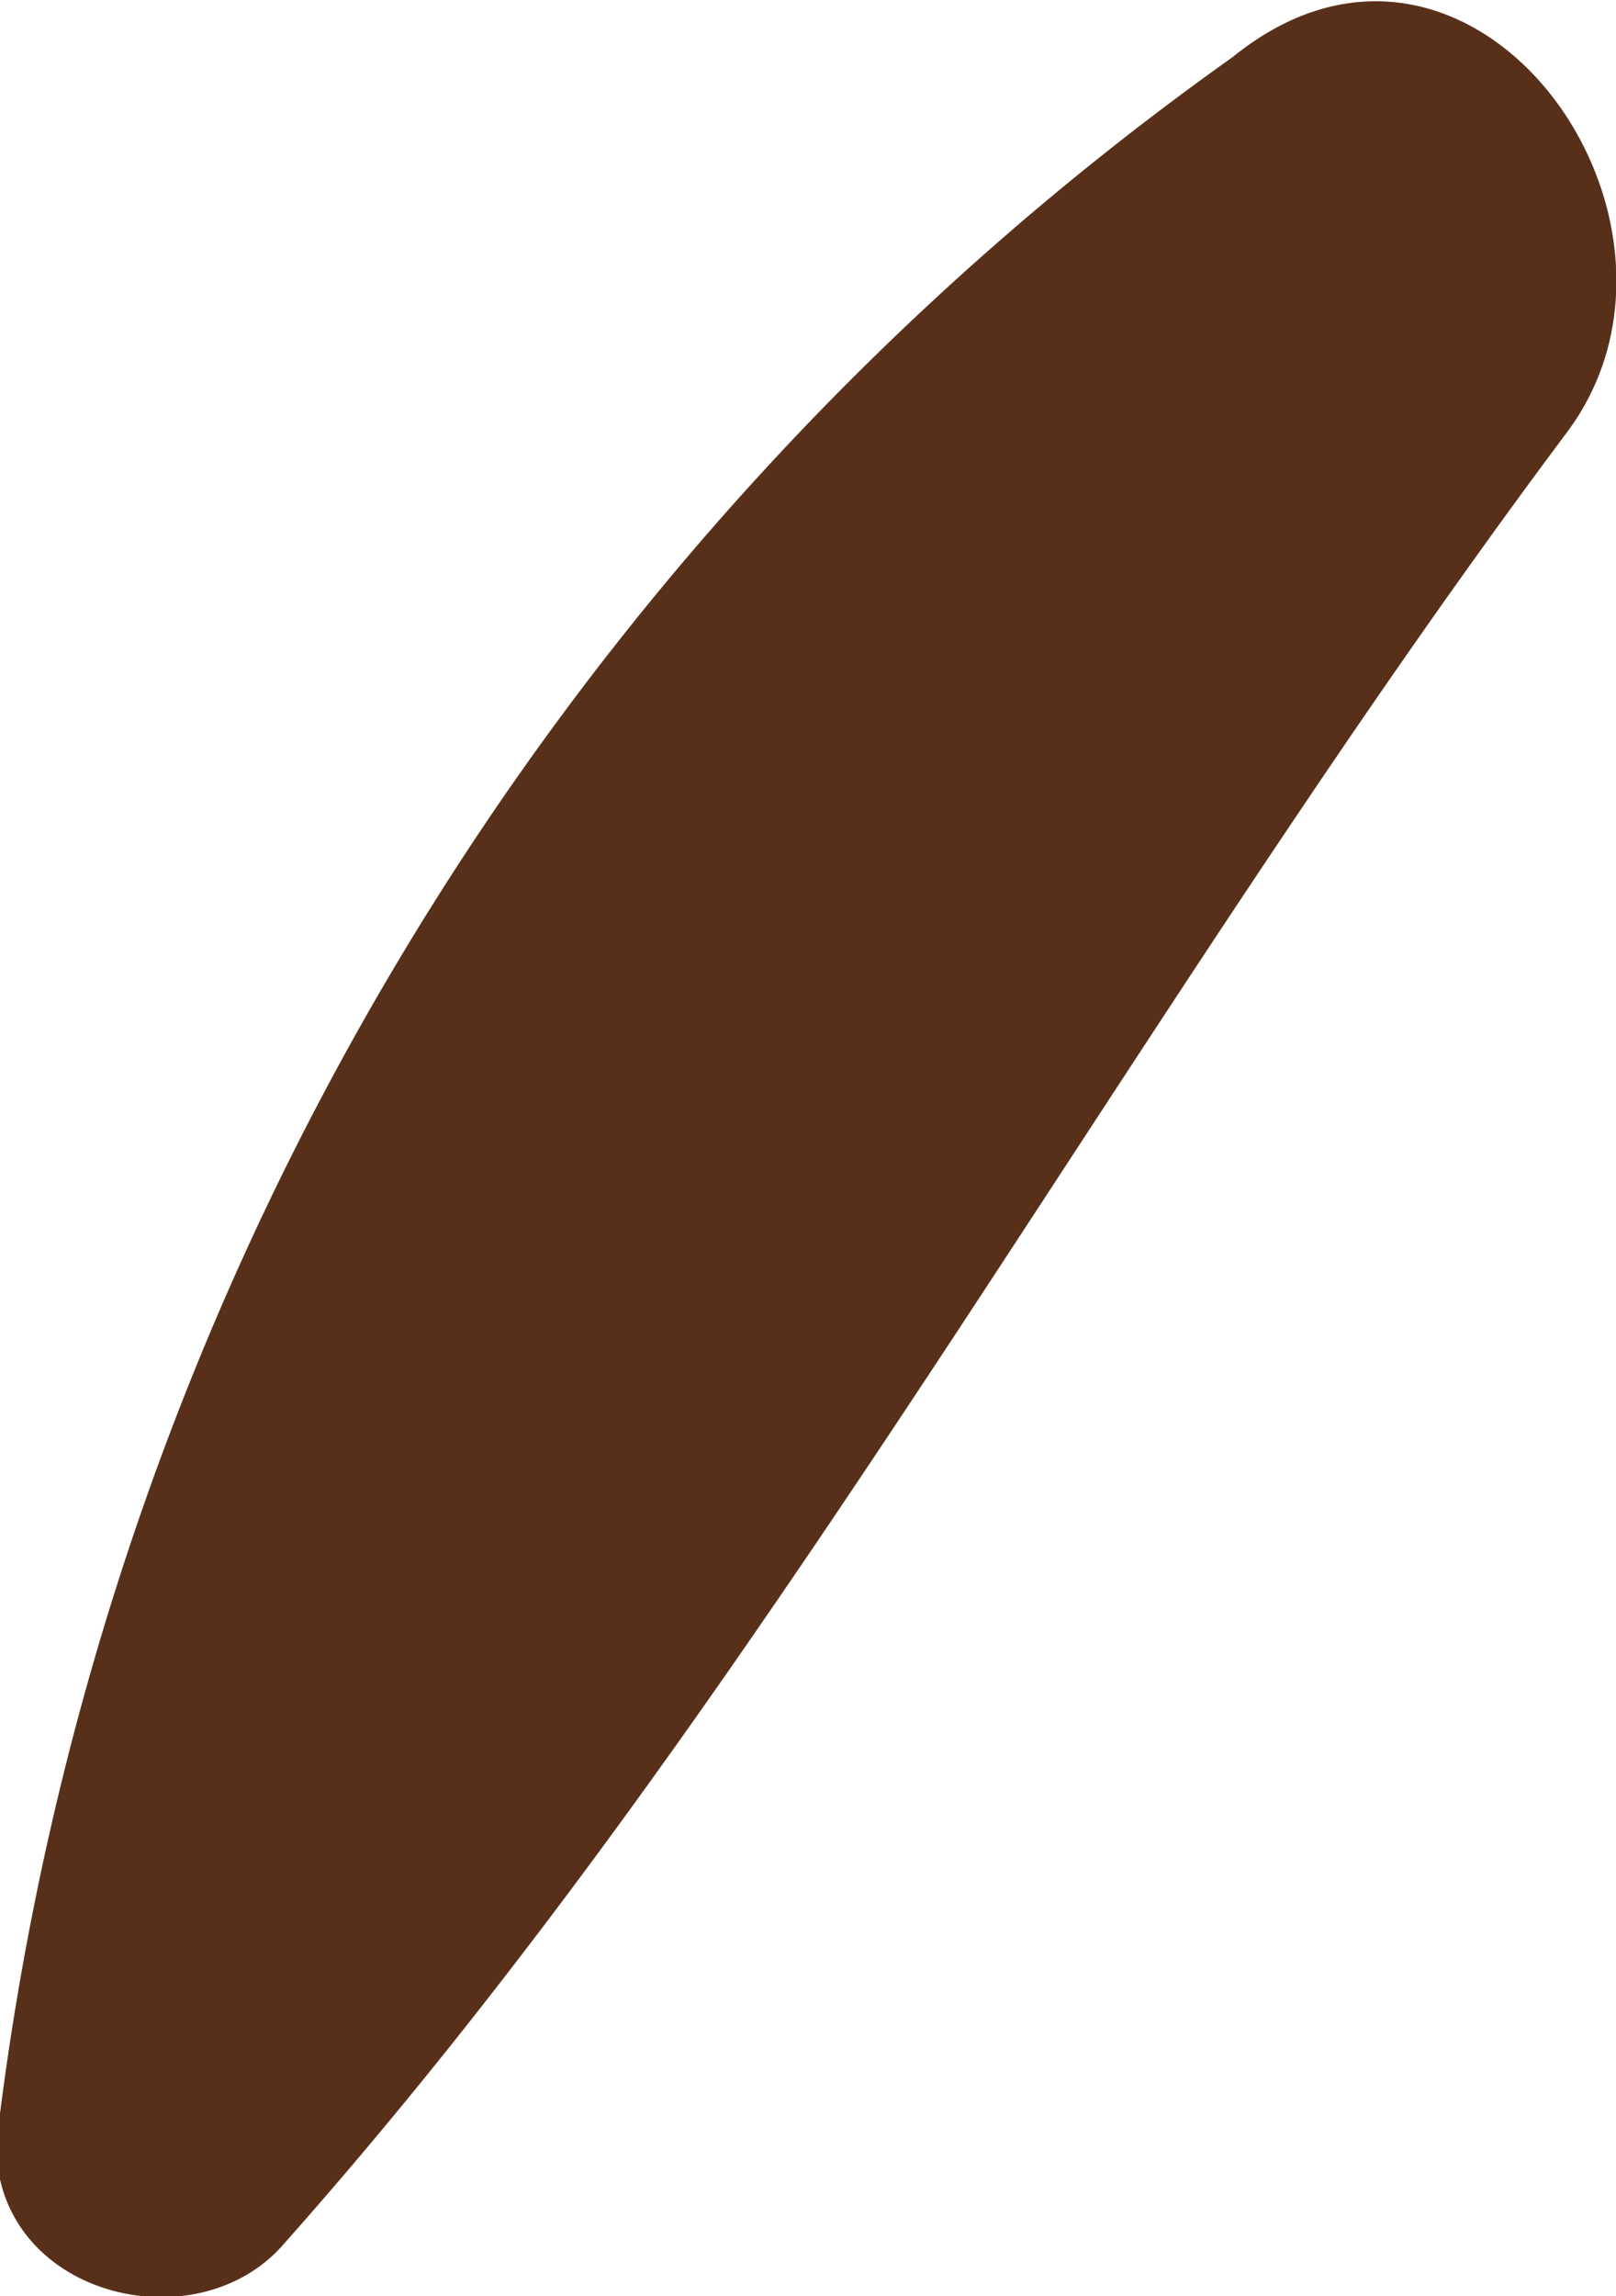 <svg xmlns="http://www.w3.org/2000/svg" width="0.426" height="0.605" viewBox="0 0 0.426 0.605"><defs><style>.a{fill:#58301a;}</style></defs><path class="a" d="M913.093,440.751a.787.787,0,0,0-.326.55c0,.04.053.053.076.026.128-.144.222-.322.338-.477C913.223,440.794,913.156,440.7,913.093,440.751Z" transform="translate(-912.768 -440.736)"/></svg>